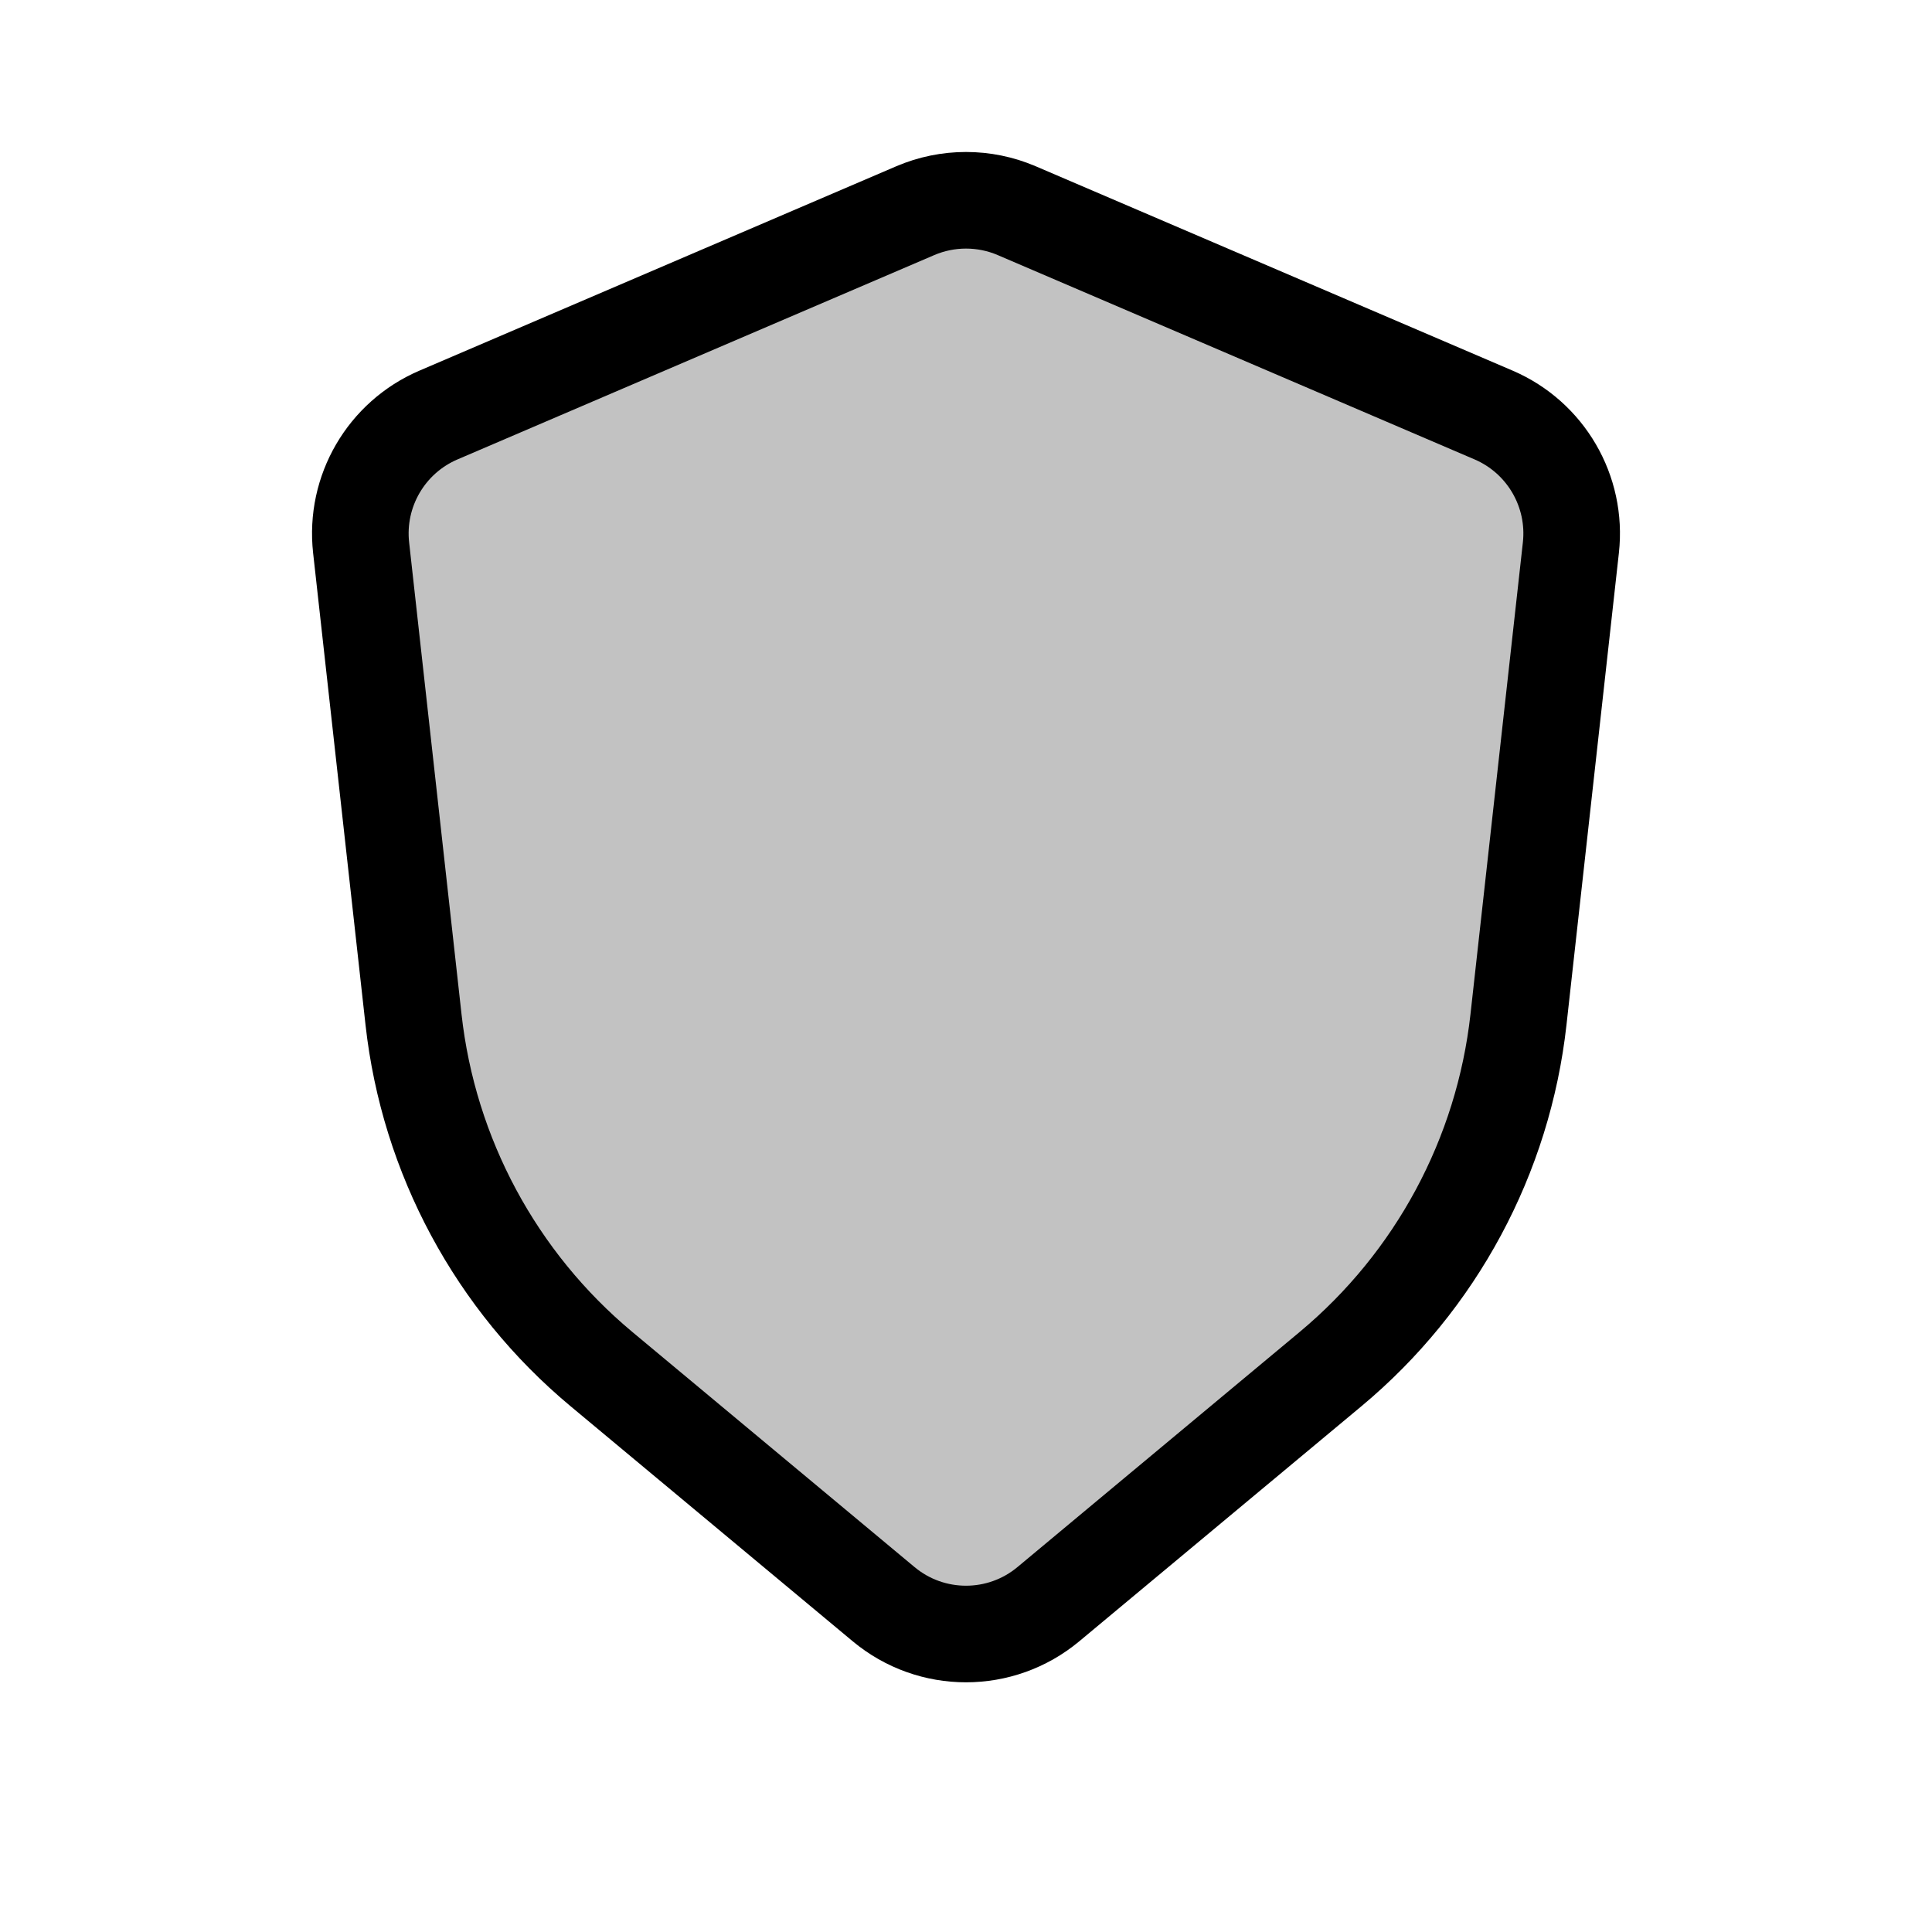 <svg width="24" height="24" viewBox="0 0 24 24" fill="none" xmlns="http://www.w3.org/2000/svg">
<path d="M18.555 5.156L12.63 2.617C12.228 2.445 11.772 2.445 11.37 2.617L5.446 5.156C4.798 5.434 4.408 6.103 4.486 6.804L5.137 12.666C5.325 14.36 6.162 15.916 7.471 17.007L10.976 19.927C11.569 20.422 12.431 20.422 13.024 19.927L16.529 17.007C17.838 15.916 18.675 14.36 18.863 12.666L19.514 6.804C19.592 6.103 19.202 5.434 18.555 5.156Z" fill="currentColor" fill-opacity="0.24" stroke="currentColor" stroke-width="1.2" stroke-linecap="round"/>
</svg>
